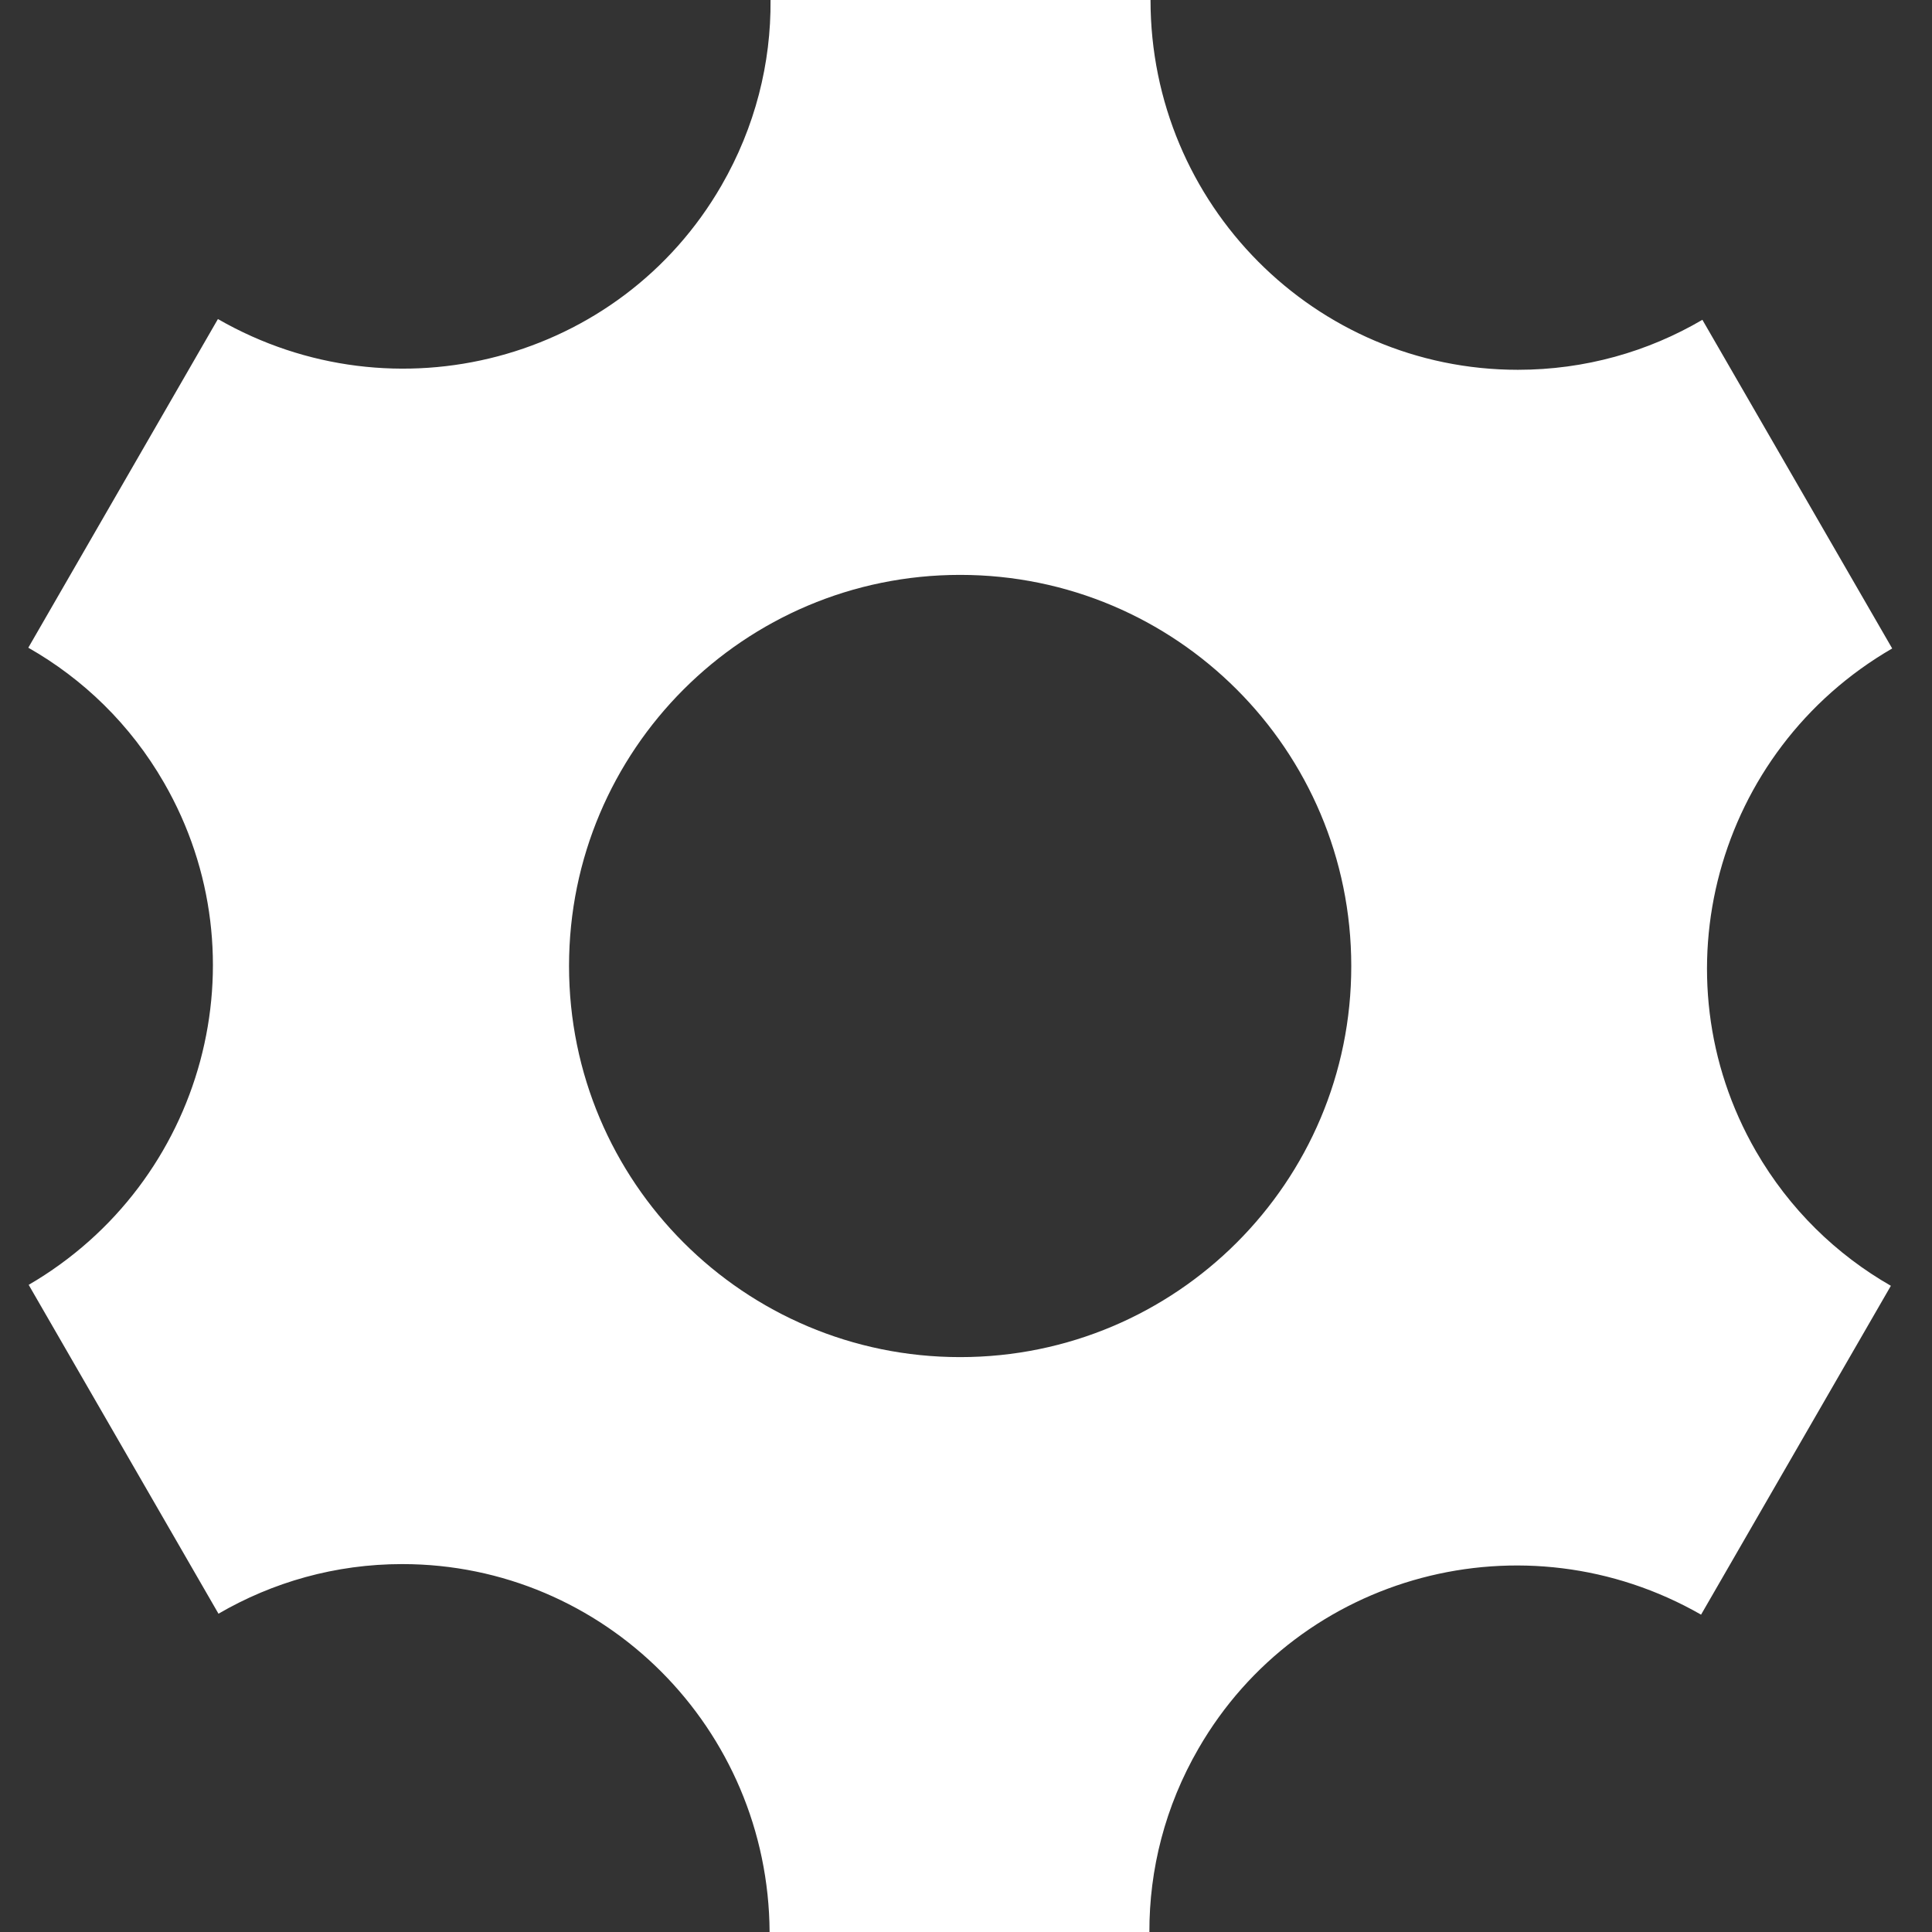 <svg id="图层_1" xmlns="http://www.w3.org/2000/svg" viewBox="214 -92.1 1024 1024"><rect x="214" y="-92.1" width="1024" height="1024" fill="#333333" stroke="none"/><style>.st0{fill:#fff}</style><path class="st0" d="M1144.7 518.1c-53.7-93.1-21.4-212.3 72.2-266.5L1116.3 77.4c-28.8 16.9-62.2 26.5-97.8 26.5-107.5 0-194.7-87.7-194.7-196H622.4c.3 33.4-8.1 67.3-26 98.3C542.7 99.3 423.2 130.9 329.5 77L229 251.2c29 16.5 54.1 40.6 71.9 71.5 53.6 92.9 21.5 211.9-71.7 266.2l100.6 174.3c28.7-16.7 61.9-26.3 97.4-26.3 107.2 0 194.1 87.2 194.7 195h201.3c-.1-33.1 8.3-66.6 26-97.2 53.6-92.9 172.8-124.6 266.4-71l100.6-174.3c-28.8-16.5-53.7-40.5-71.5-71.3zM722.9 627.2c-114.5 0-207.3-92.8-207.3-207.3 0-114.5 92.8-207.3 207.3-207.3s207.3 92.8 207.3 207.3c.1 114.5-92.8 207.3-207.3 207.3z"/></svg>